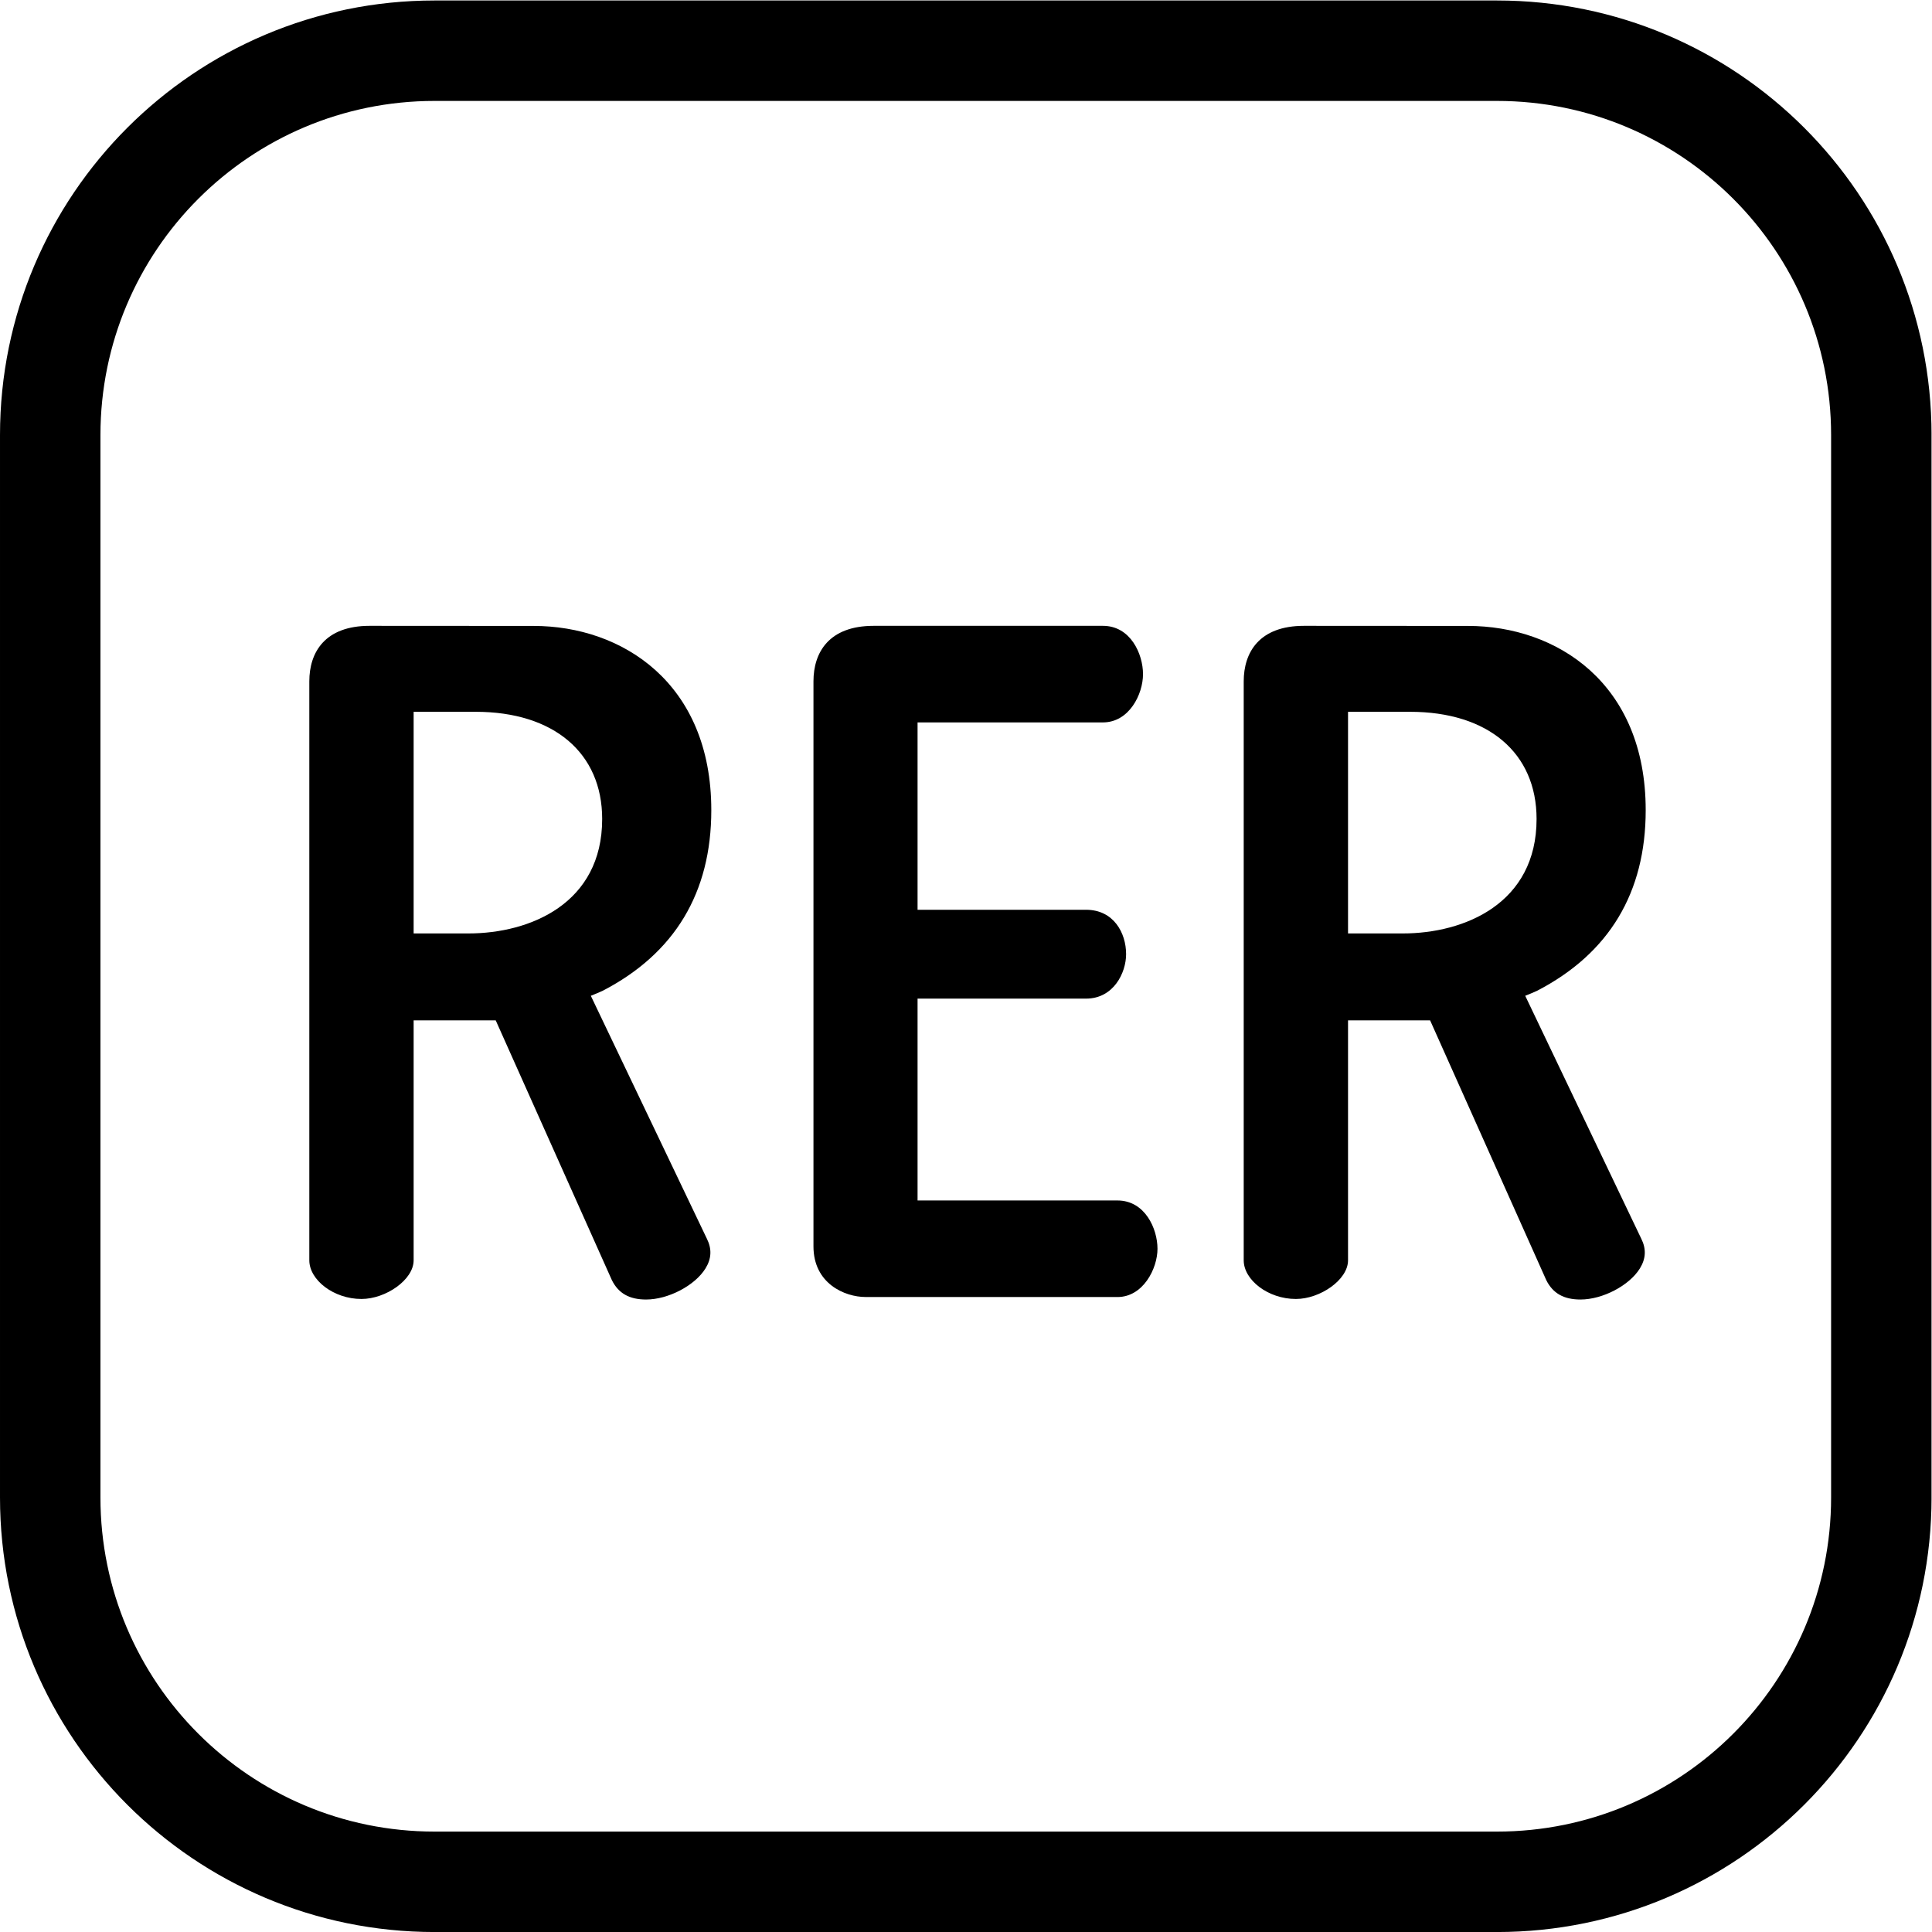 <?xml version="1.0" encoding="UTF-8" standalone="no"?>
<svg
   xmlnsDc="http://purl.org/dc/elements/1.1/"
   xmlnsCc="http://creativecommons.org/ns#"
   xmlnsRdf="http://www.w3.org/1999/02/22-rdf-syntax-ns#"
   xmlnsSvg="http://www.w3.org/2000/svg"
   xmlns="http://www.w3.org/2000/svg"
   viewBox="0 0 377.947 377.947"
   height="377.947"
   width="377.947"
   xmlSpace="preserve"
   id="svg2"
   version="1.1"><defs
     id="defs6"><clipPath
       id="clipPath18"
       clipPathUnits="userSpaceOnUse"><path
         id="path16"
         d="M 0,283.46 H 283.46 V 0 H 0 Z" /></clipPath></defs><g
     transform="matrix(1.333,0,0,-1.333,0,377.947)"
     id="g10"><g
       id="g12"><g
         clip-path="url(#clipPath18)"
         id="g14"><g
           transform="translate(68.742,146.543)"
           id="g20"><path
             id="path22"
             style="fill:#000000;fill-opacity:1;fill-rule:nonzero;stroke:none"
             d="m 0,0 c 9.056,0 19.63,4.399 19.63,16.795 0,9.704 -7.114,15.733 -18.566,15.733 H -8.039 V 0 Z m -23.349,-47.968 v 84.962 c 0,4.252 2.269,8.151 8.849,8.15 M 9.568,45.13 c 12.98,0 26.077,-8.36 26.077,-27.038 0,-12.107 -5.366,-21.027 -15.948,-26.511 -0.58,-0.265 -1.157,-0.503 -1.732,-0.731 l 17.031,-35.648 c 0.75,-1.501 0.684,-2.928 -0.203,-4.363 -1.556,-2.516 -5.465,-4.563 -8.716,-4.563 -2.456,0 -4.052,0.903 -5.021,2.841 L 4.007,-12.756 H -8.039 v -35.212 c 0,-2.871 -4.102,-5.675 -7.654,-5.675 -4.099,0 -7.656,2.804 -7.656,5.675 v 84.962 c 0,4.252 2.269,8.151 8.849,8.15 z" /></g><g
           transform="translate(205.87,146.543)"
           id="g24"><path
             id="path26"
             style="fill:#000000;fill-opacity:1;fill-rule:nonzero;stroke:none"
             d="m 0,0 c 9.056,0 19.63,4.399 19.63,16.795 0,9.704 -7.114,15.733 -18.567,15.733 H -8.039 L -8.039,0 Z m 9.568,45.13 c 12.98,0 26.077,-8.36 26.077,-27.038 0,-12.107 -5.366,-21.027 -15.948,-26.511 -0.58,-0.265 -1.157,-0.503 -1.732,-0.731 l 17.031,-35.648 c 0.75,-1.501 0.684,-2.928 -0.203,-4.363 -1.556,-2.516 -5.465,-4.563 -8.716,-4.563 -2.456,0 -4.052,0.903 -5.021,2.841 L 4.007,-12.756 H -8.039 v -35.212 c 0,-2.871 -4.102,-5.675 -7.654,-5.675 -4.099,0 -7.656,2.804 -7.656,5.675 v 84.962 c 0,4.252 2.269,8.151 8.849,8.15 z" /></g><g
           transform="translate(163.987,93.184)"
           id="g28"><path
             id="path30"
             style="fill:#000000;fill-opacity:1;fill-rule:nonzero;stroke:none"
             d="m 0,0 c 3.786,0 5.881,4.188 5.881,7.084 0,2.942 -1.825,7.087 -5.881,7.088 h -29.33 v 29.623 h 24.724 c 4.056,0 5.881,3.813 5.881,6.52 0,3.14 -1.84,6.519 -5.881,6.519 H -29.33 V 84.33 h 27.203 c 3.838,0 5.883,4.115 5.883,7.086 0,2.943 -1.825,7.087 -5.883,7.087 h -33.632 c -6.58,0.002 -8.848,-3.898 -8.848,-8.15 V 7.44 c 0,-5.455 4.577,-7.435 7.653,-7.435 z" /></g><g
           transform="translate(268.724,63.775)"
           id="g32"><path
             id="path34"
             style="fill:#000000;fill-opacity:1;fill-rule:nonzero;stroke:none"
             d="m 0,0 v 155.906 c 0,27.083 -21.956,49.039 -49.039,49.039 h -155.906 c -27.084,0 -49.039,-21.956 -49.039,-49.039 V 0 c 0,-27.084 21.955,-49.039 49.039,-49.039 H -49.039 C -21.956,-49.039 0,-27.084 0,0 m -49.039,-63.78 h -155.906 c -35.224,0 -63.779,28.556 -63.779,63.78 v 155.906 c 0,35.224 28.555,63.779 63.779,63.779 h 155.906 c 35.224,0 63.779,-28.555 63.779,-63.779 L 14.74,0 c 0,-35.224 -28.555,-63.78 -63.779,-63.78" /></g></g></g></g></svg>